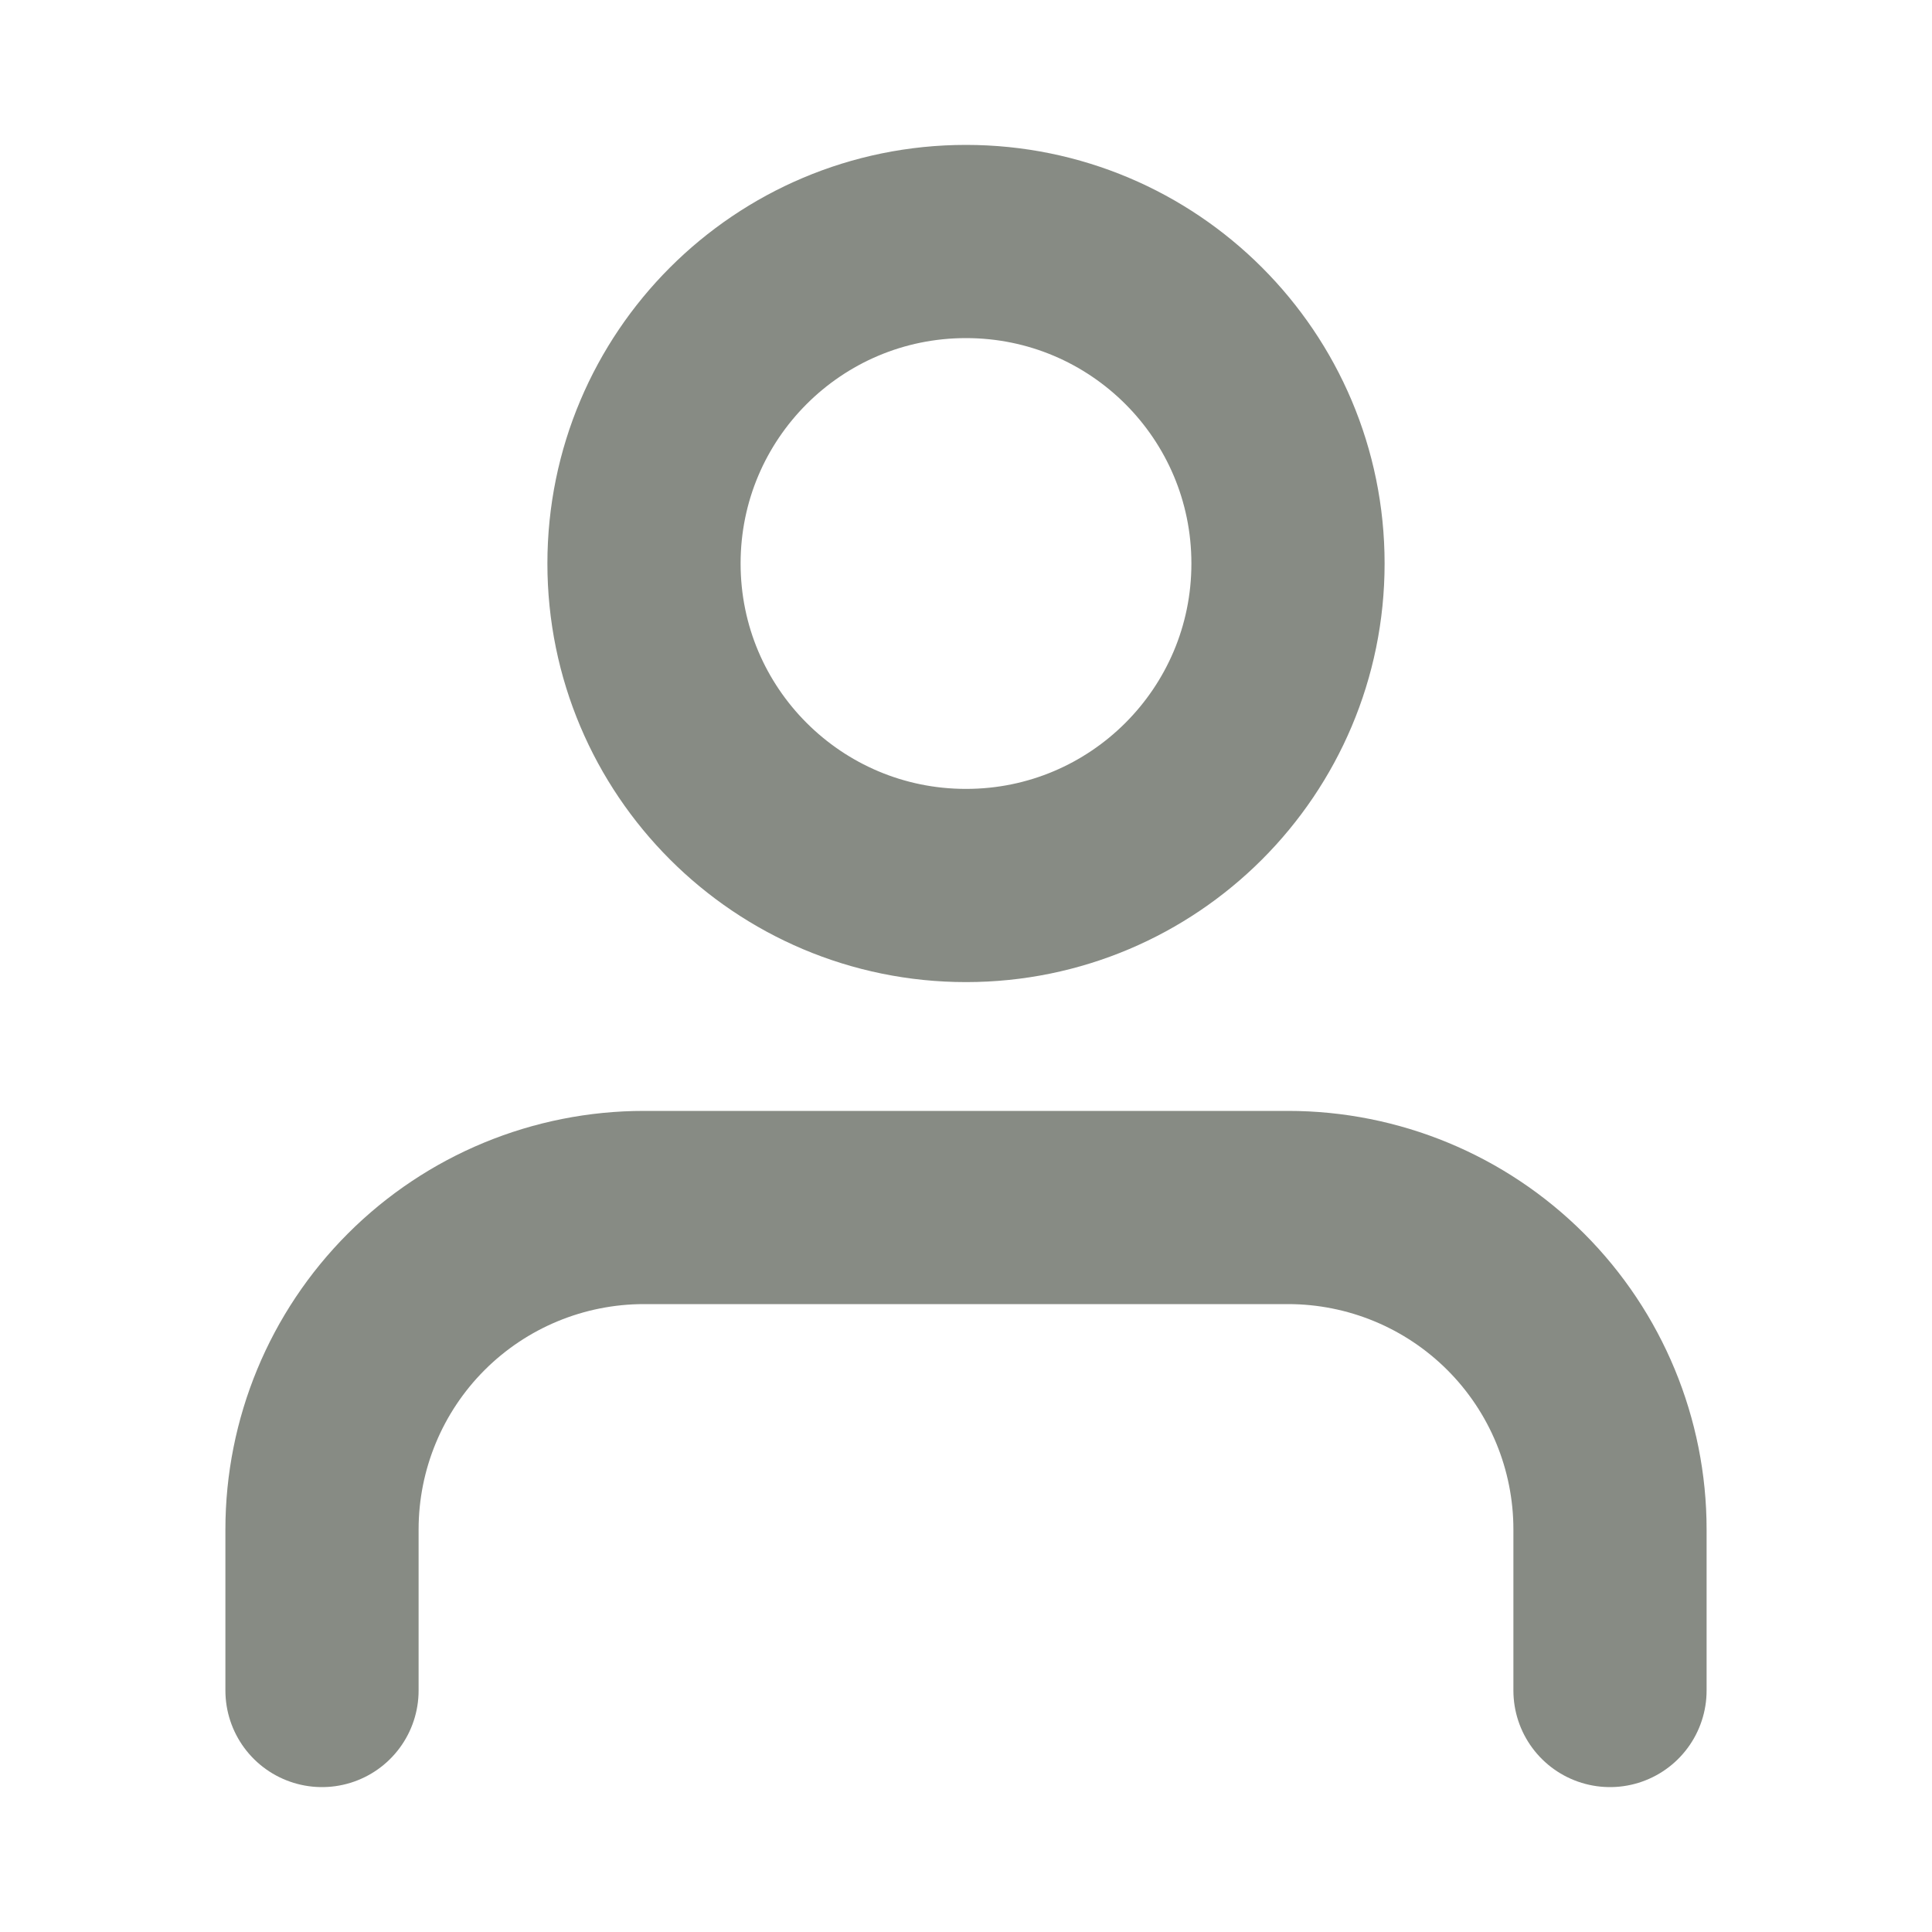 <svg width="15" height="15" viewBox="0 0 15 15" fill="none" xmlns="http://www.w3.org/2000/svg">
<path d="M12.5 13.125V11.875C12.5 11.212 12.237 10.576 11.768 10.107C11.299 9.638 10.663 9.375 10 9.375H5C4.337 9.375 3.701 9.638 3.232 10.107C2.763 10.576 2.5 11.212 2.5 11.875V13.125" stroke="#3B4237" stroke-opacity="0.61" stroke-width="1.5" stroke-linecap="round" stroke-linejoin="round"/>
<path d="M7.5 6.875C8.881 6.875 10 5.756 10 4.375C10 2.994 8.881 1.875 7.5 1.875C6.119 1.875 5 2.994 5 4.375C5 5.756 6.119 6.875 7.5 6.875Z" stroke="#3B4237" stroke-opacity="0.61" stroke-width="1.5" stroke-linecap="round" stroke-linejoin="round"/>
</svg>
